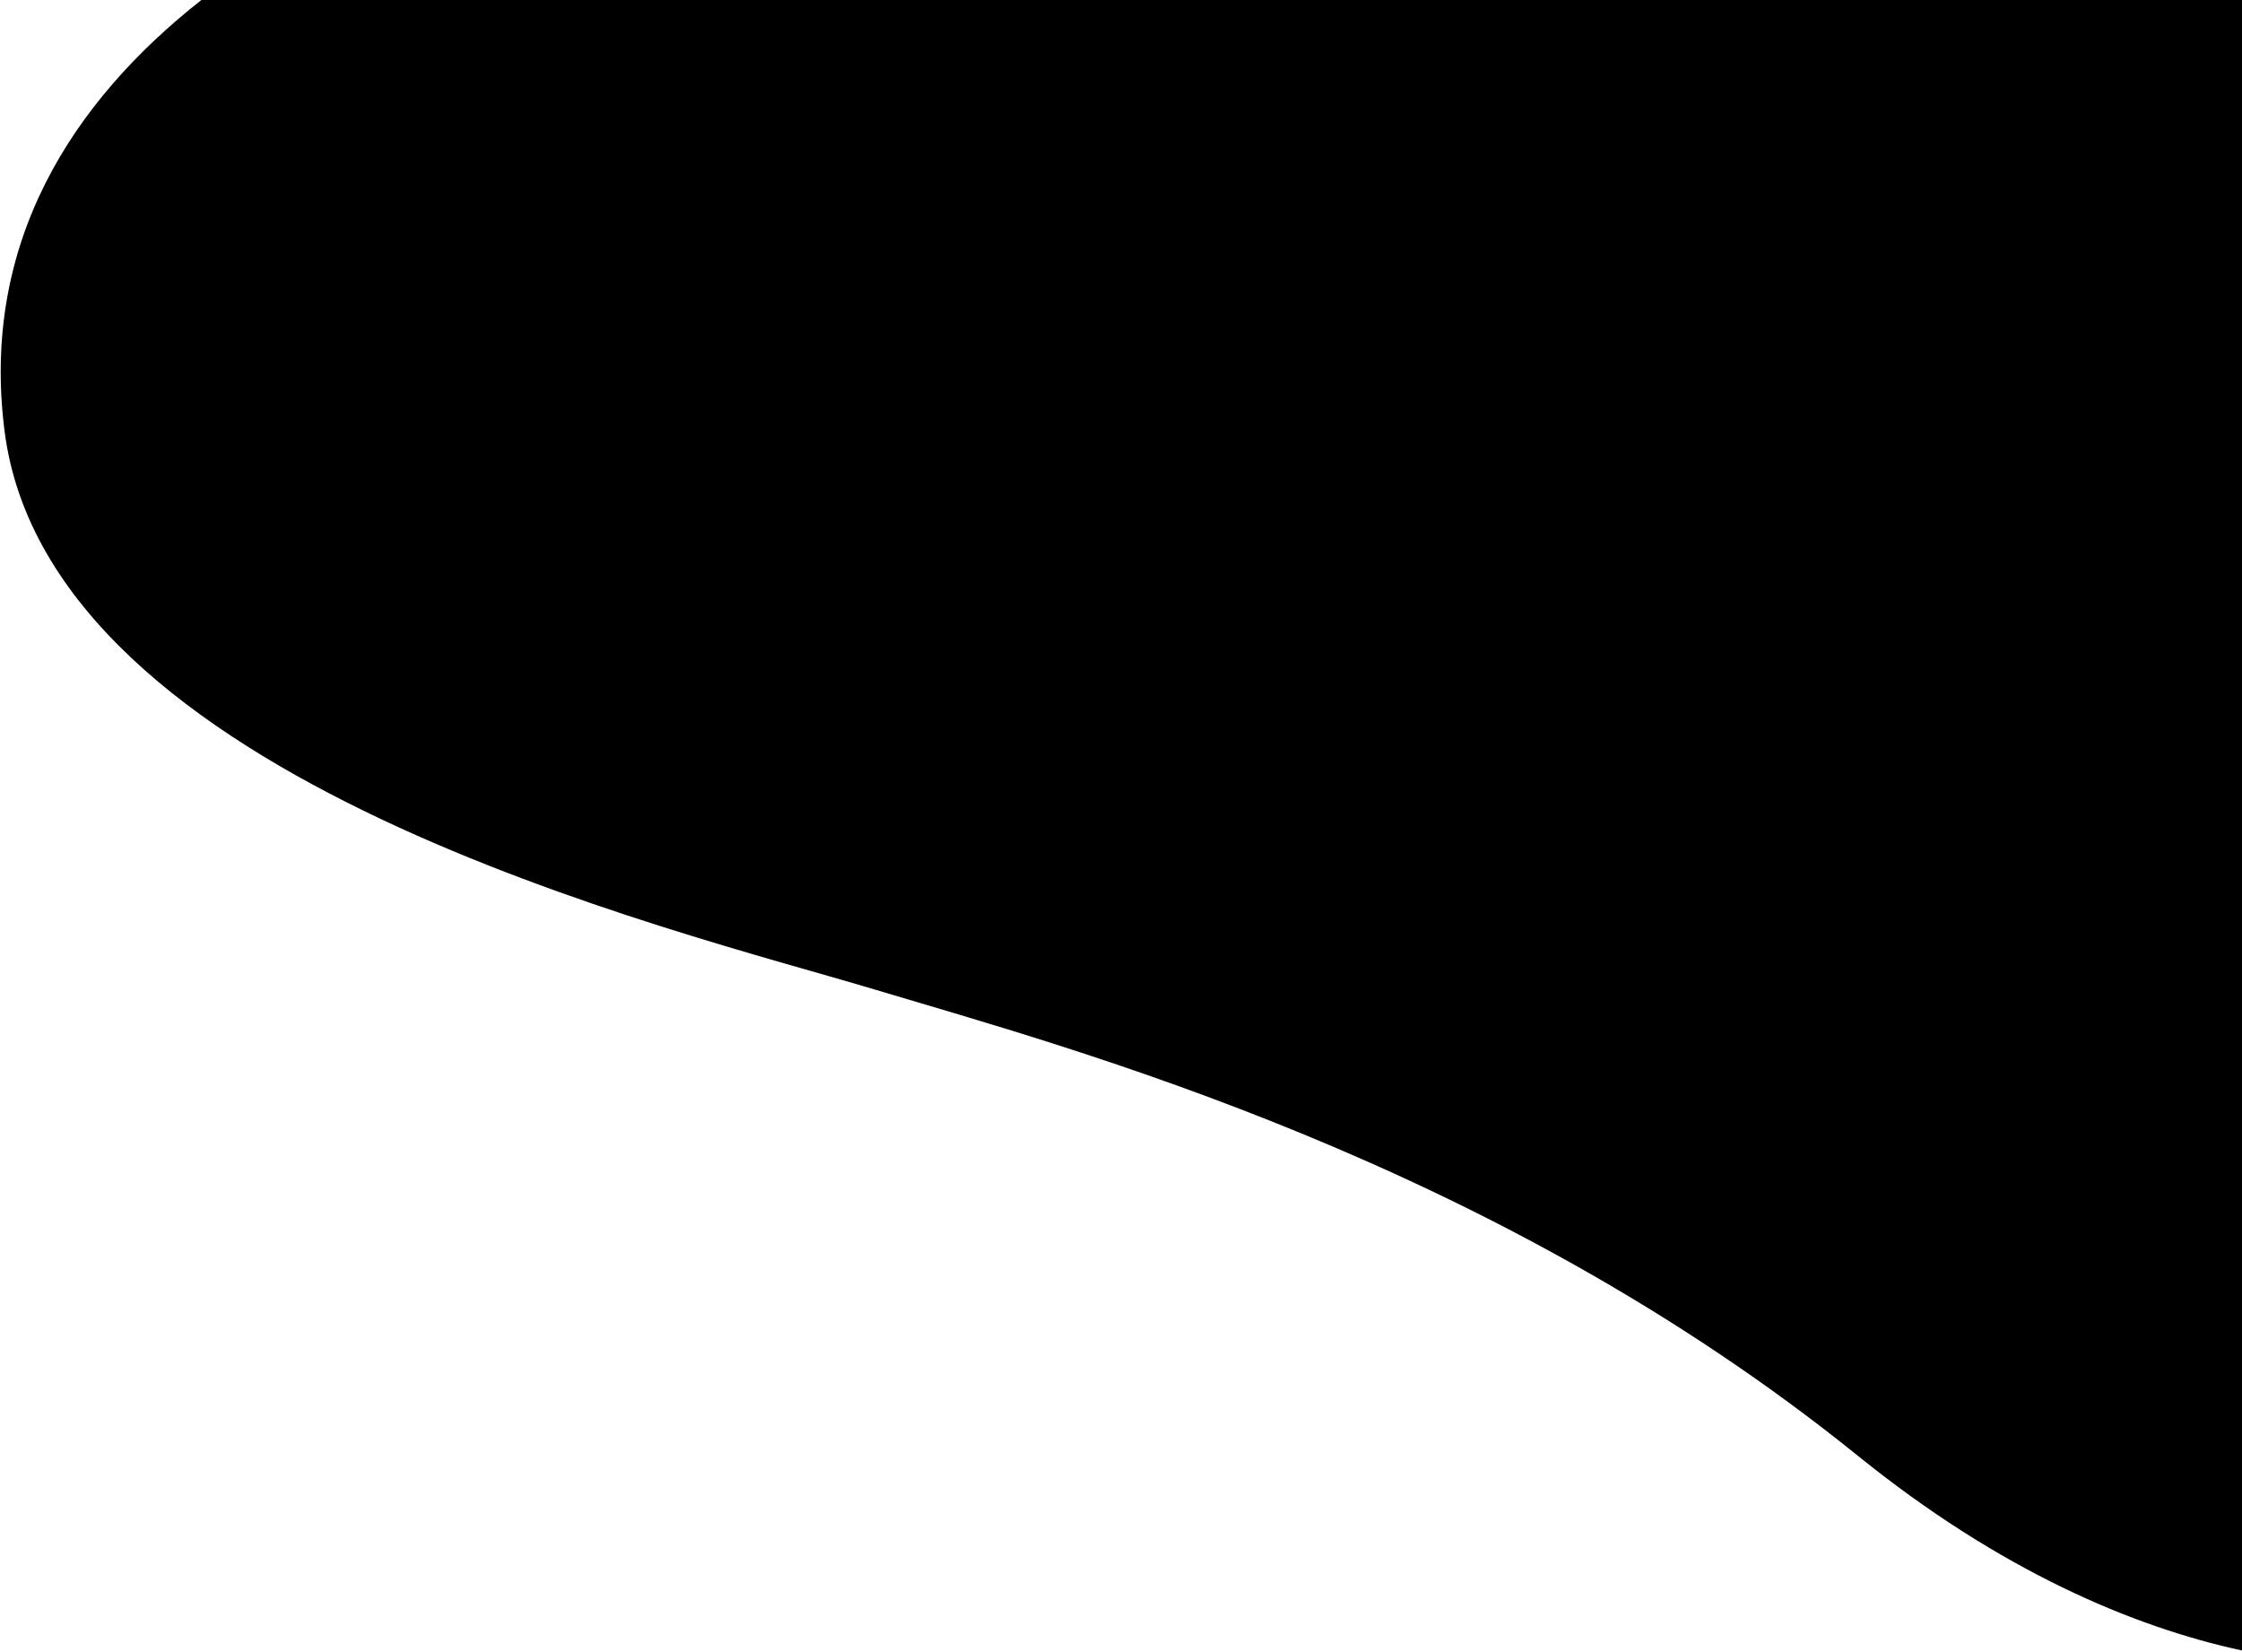 <svg id="shape" width="733" height="540" viewBox="0 0 733 540" xmlns="http://www.w3.org/2000/svg">
<path d="M286 323.5C220.067 303.72 16.206 255.5 1.5 141C-6.403 79.468 23.595 33.228 65.844 0H733V539.578C697.251 531.857 653.869 513.445 607.5 476C488 379.5 351 343 286 323.5Z" />
</svg>
